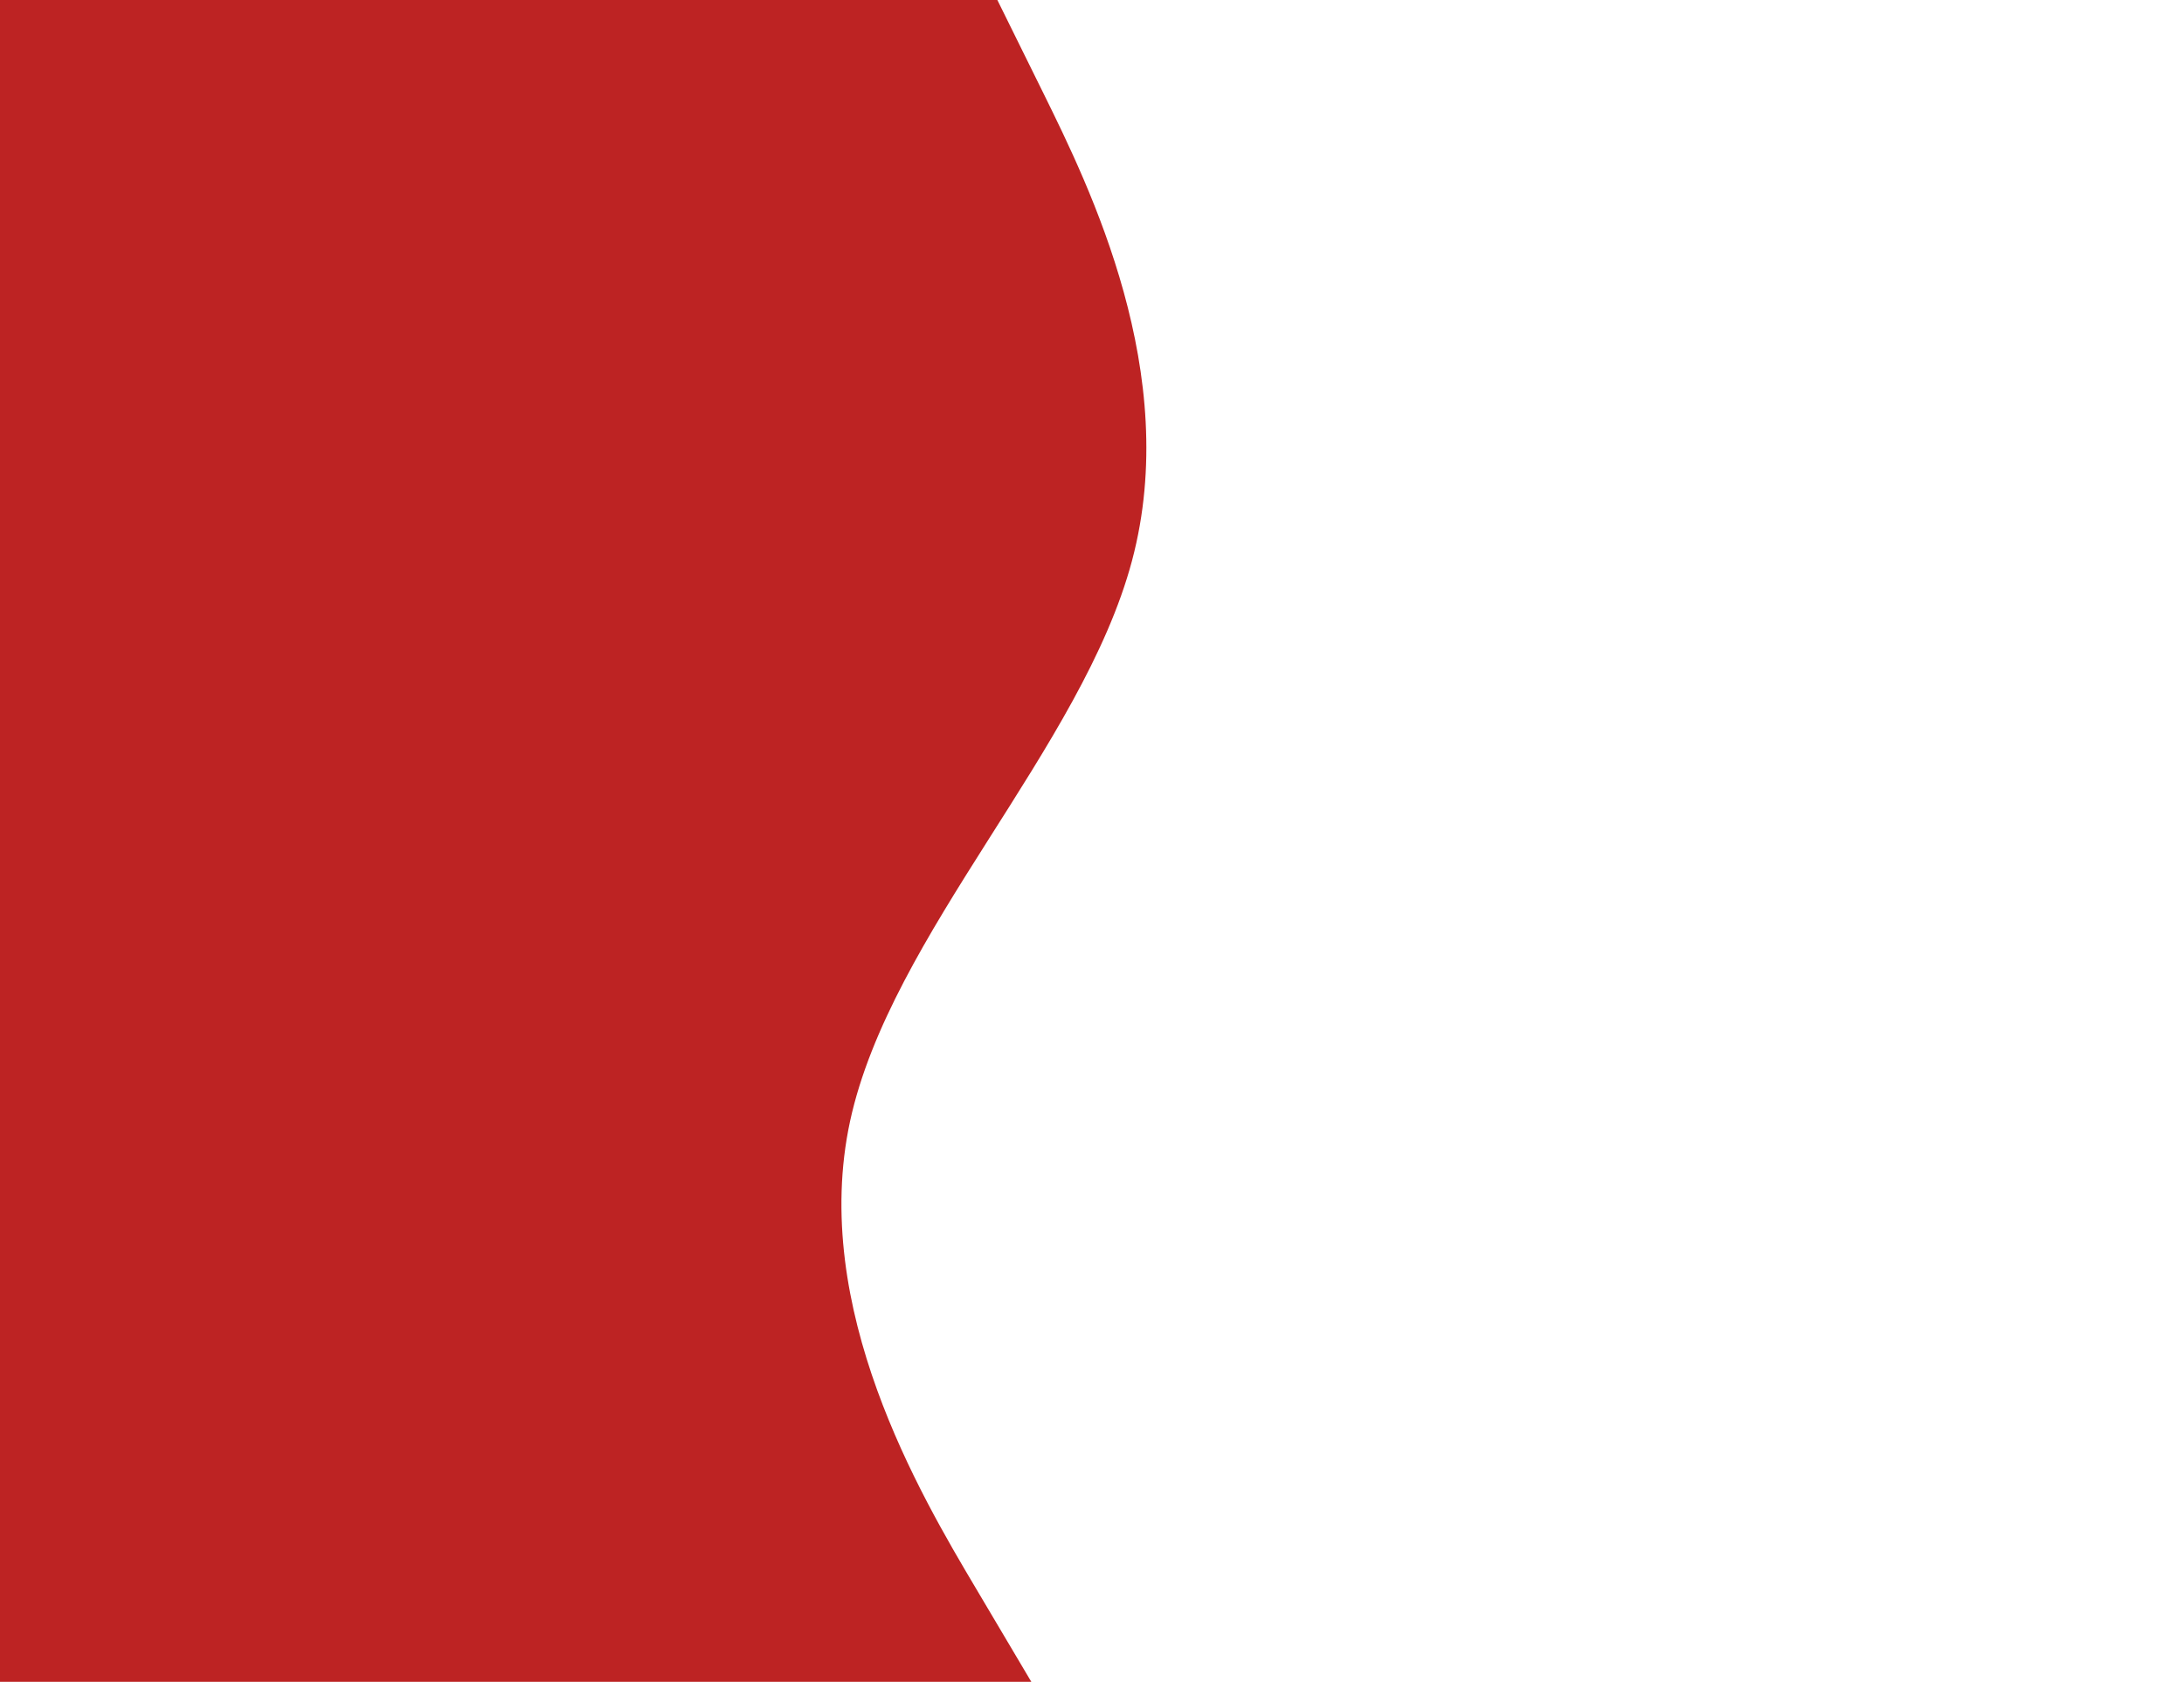 <svg width="1330" height="1024" viewBox="0 0 1330 1024" fill="none" xmlns="http://www.w3.org/2000/svg">
<path d="M607.367 0L635.444 56.832C663.522 113.835 719.678 227.499 689.383 341.333C659.089 455.168 542.344 568.832 517.666 682.667C493.134 796.501 560.521 910.165 594.362 967.168L628.056 1024H0V967.168C0 910.165 0 796.501 0 682.667C0 568.832 0 455.168 0 341.333C0 227.499 0 113.835 0 56.832V0H607.367Z" fill="#BD2323"/>
</svg>
